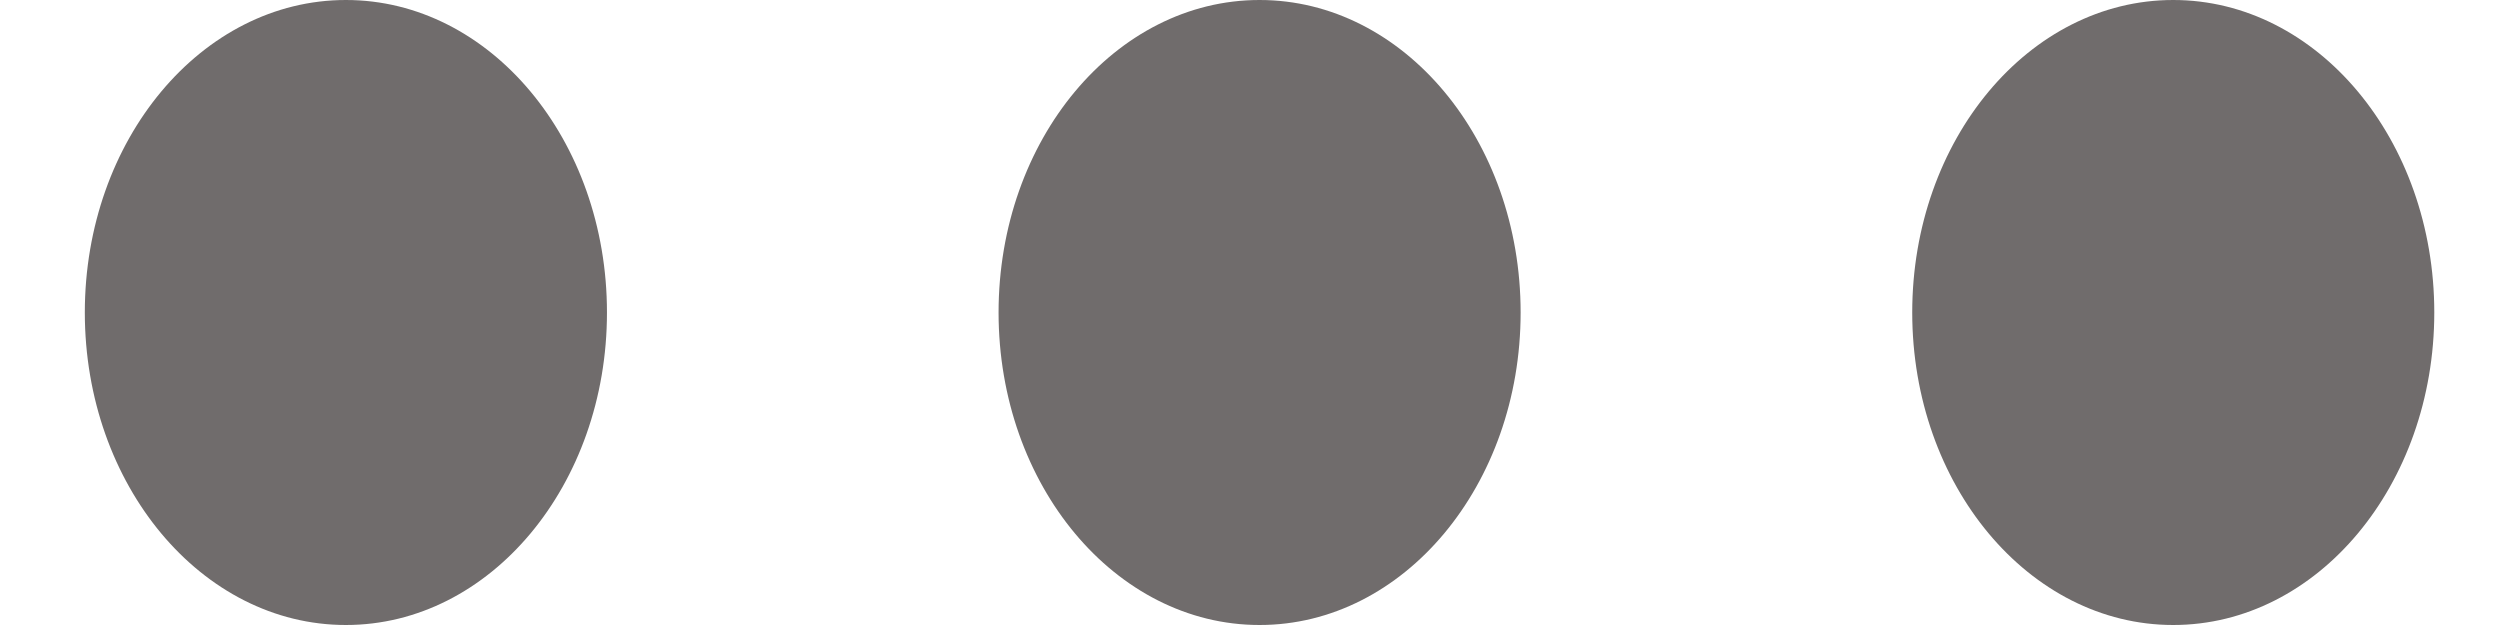 <svg width="28" height="7" viewBox="0 0 28 7" fill="none" xmlns="http://www.w3.org/2000/svg">
<g id="&#235;&#141;&#148;&#235;&#179;&#180;&#234;&#184;&#176;">
<path d="M14.107 7C15.722 7 17.031 5.433 17.031 3.5C17.031 1.567 15.722 0 14.107 0C12.492 0 11.184 1.567 11.184 3.5C11.184 5.433 12.492 7 14.107 7Z" fill="#706C6C"/>
<path d="M24.34 7C25.955 7 27.264 5.433 27.264 3.5C27.264 1.567 25.955 0 24.34 0C22.726 0 21.417 1.567 21.417 3.5C21.417 5.433 22.726 7 24.34 7Z" fill="#706C6C"/>
<path d="M3.874 7C5.489 7 6.798 5.433 6.798 3.5C6.798 1.567 5.489 4.31653e-07 3.874 4.31653e-07C2.259 4.31653e-07 0.95 1.567 0.95 3.5C0.95 5.433 2.259 7 3.874 7Z" fill="#706C6C"/>
</g>
</svg>

